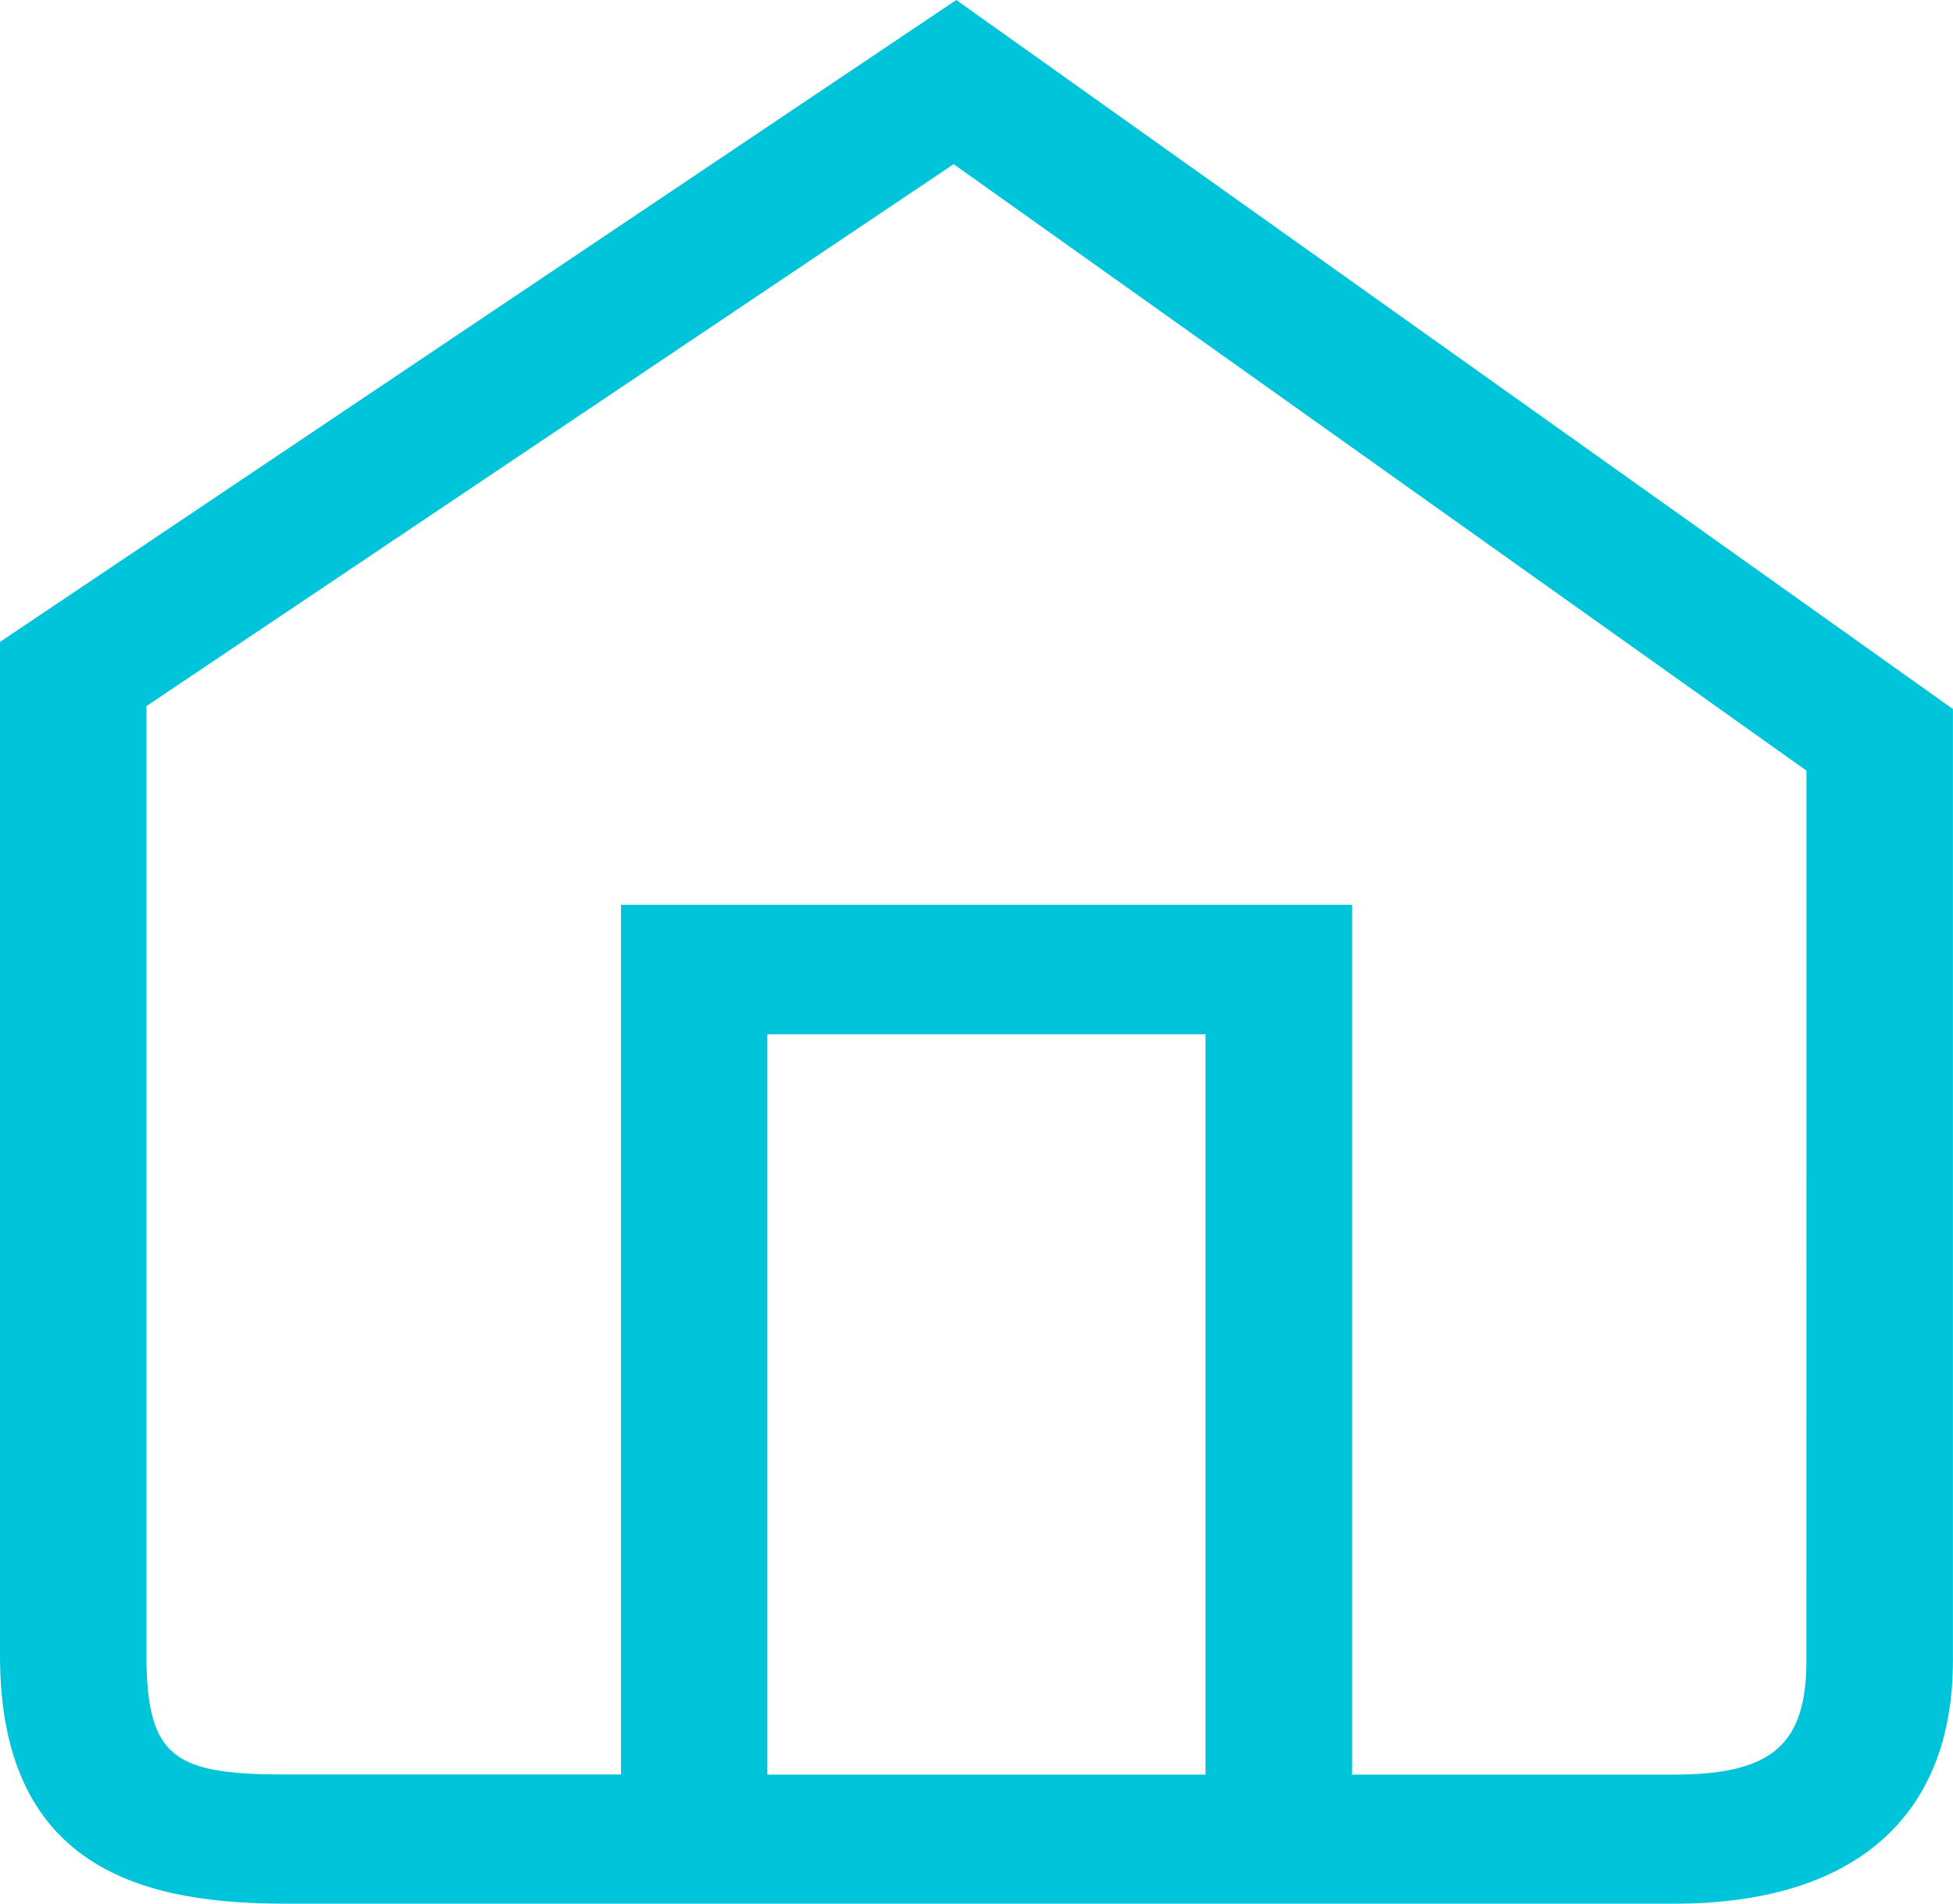 <svg xmlns="http://www.w3.org/2000/svg" width="28.947" height="28.214" viewBox="0 0 28.947 28.214"><defs><style>.a{fill:#00c4d9;}</style></defs><path class="a" d="M290.383,122.072l-14.174,9.513v15.026c0,3.257,2.274,3.674,4.253,3.674h20.56c2.667,0,4.133-1.28,4.133-3.605v-14.1Zm-2.8,26.3V137.4h6.494v10.972Zm15.4-1.689c0,1.247-.512,1.689-1.962,1.689h-4.772V135.481H285.413v12.889h-4.951c-1.637,0-2.082-.218-2.082-1.758V132.536l11.964-8.031,12.64,8.988Z" transform="translate(-276.209 -122.072)"/></svg>